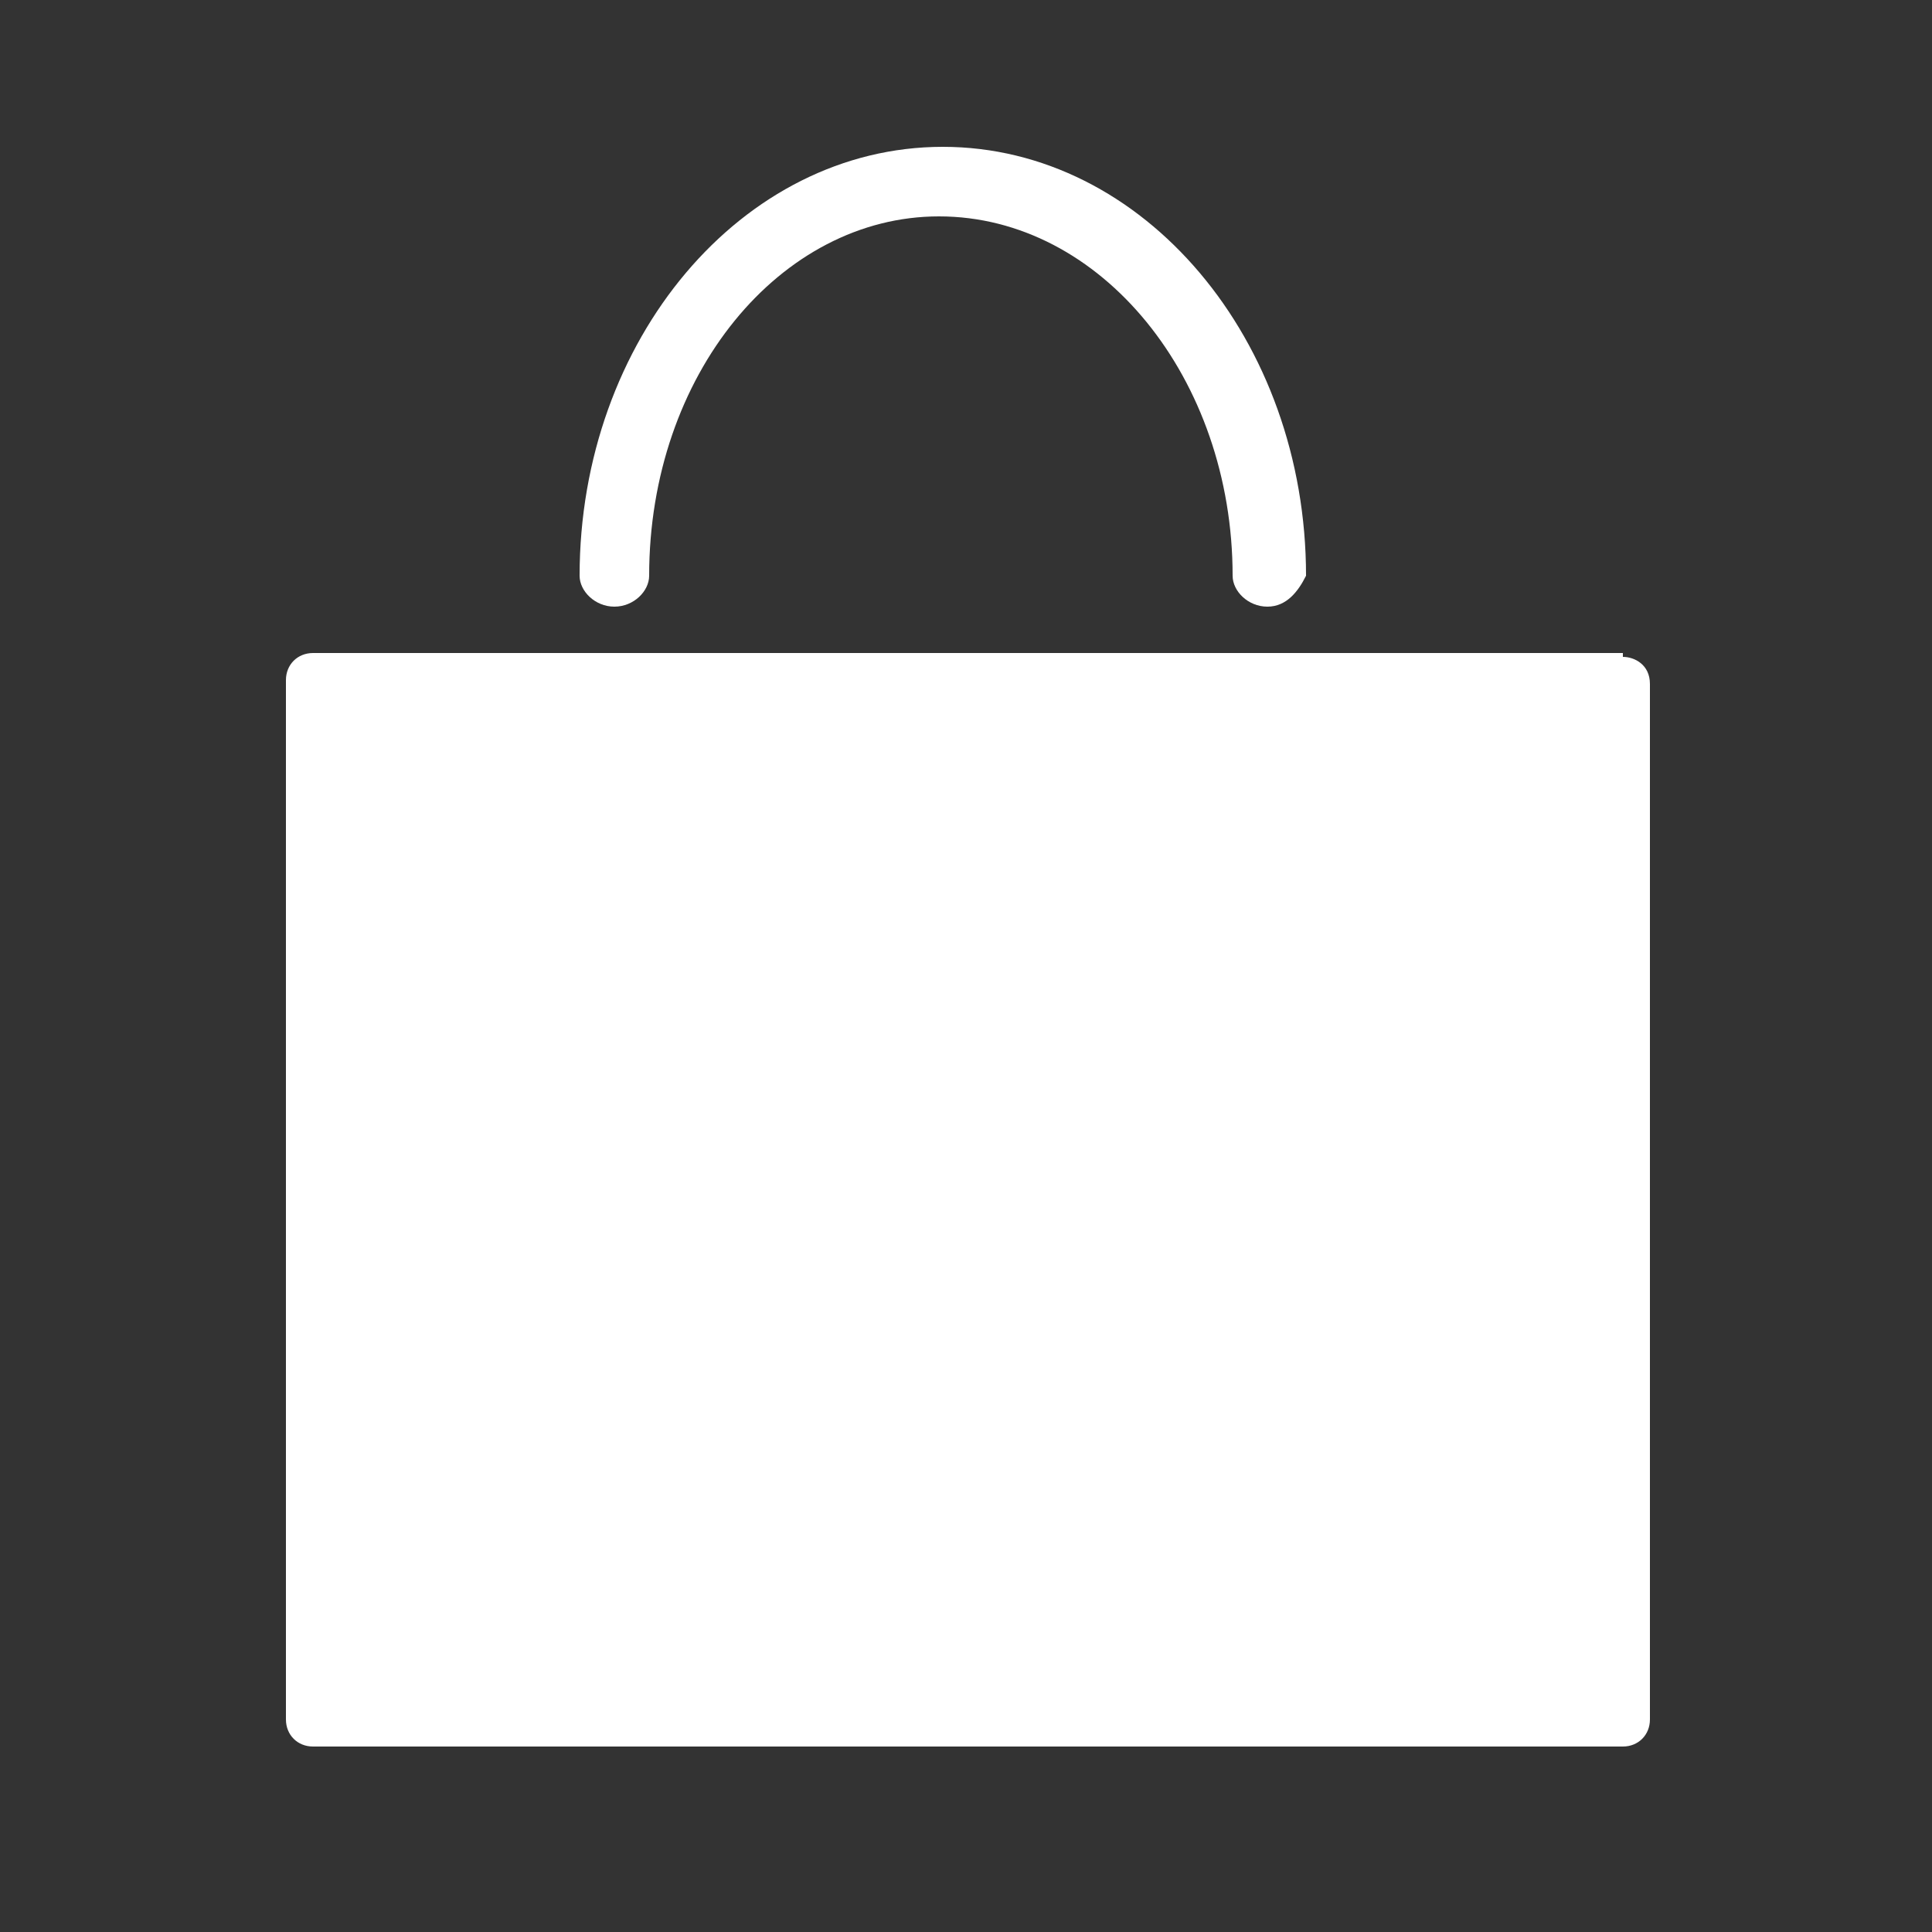 <?xml version="1.0" encoding="utf-8"?>
<!-- Generator: Adobe Illustrator 18.1.1, SVG Export Plug-In . SVG Version: 6.00 Build 0)  -->
<svg version="1.1" id="Layer_1" xmlns="http://www.w3.org/2000/svg" xmlns:xlink="http://www.w3.org/1999/xlink" x="0px" y="0px"
	 viewBox="0 0 50 50" enable-background="new 0 0 50 50" xml:space="preserve">
<rect x="0" y="0" width="50" height="50" fill="#333333" stroke="none"/>
<g>
	<g>
		<path fill="#FFFFFF" d="M32.8,15.7c-0.5,0-0.9-0.4-0.9-0.8c0-5.1-3.4-9.3-7.6-9.3c-4.1,0-7.5,4.1-7.5,9.3c0,0.4-0.4,0.8-0.9,0.8
			c-0.5,0-0.9-0.4-0.9-0.8c0-6.1,4.2-11.1,9.4-11.1c5.2,0,9.4,5,9.4,11.1C33.6,15.3,33.3,15.7,32.8,15.7z M42,17
			c0.3,0,0.7,0.2,0.7,0.7v26.8c0,0.4-0.3,0.7-0.7,0.7H8.1c-0.4,0-0.7-0.3-0.7-0.7V17.6c0-0.4,0.3-0.7,0.7-0.7H42z"/>
	</g>
</g>
</svg>

